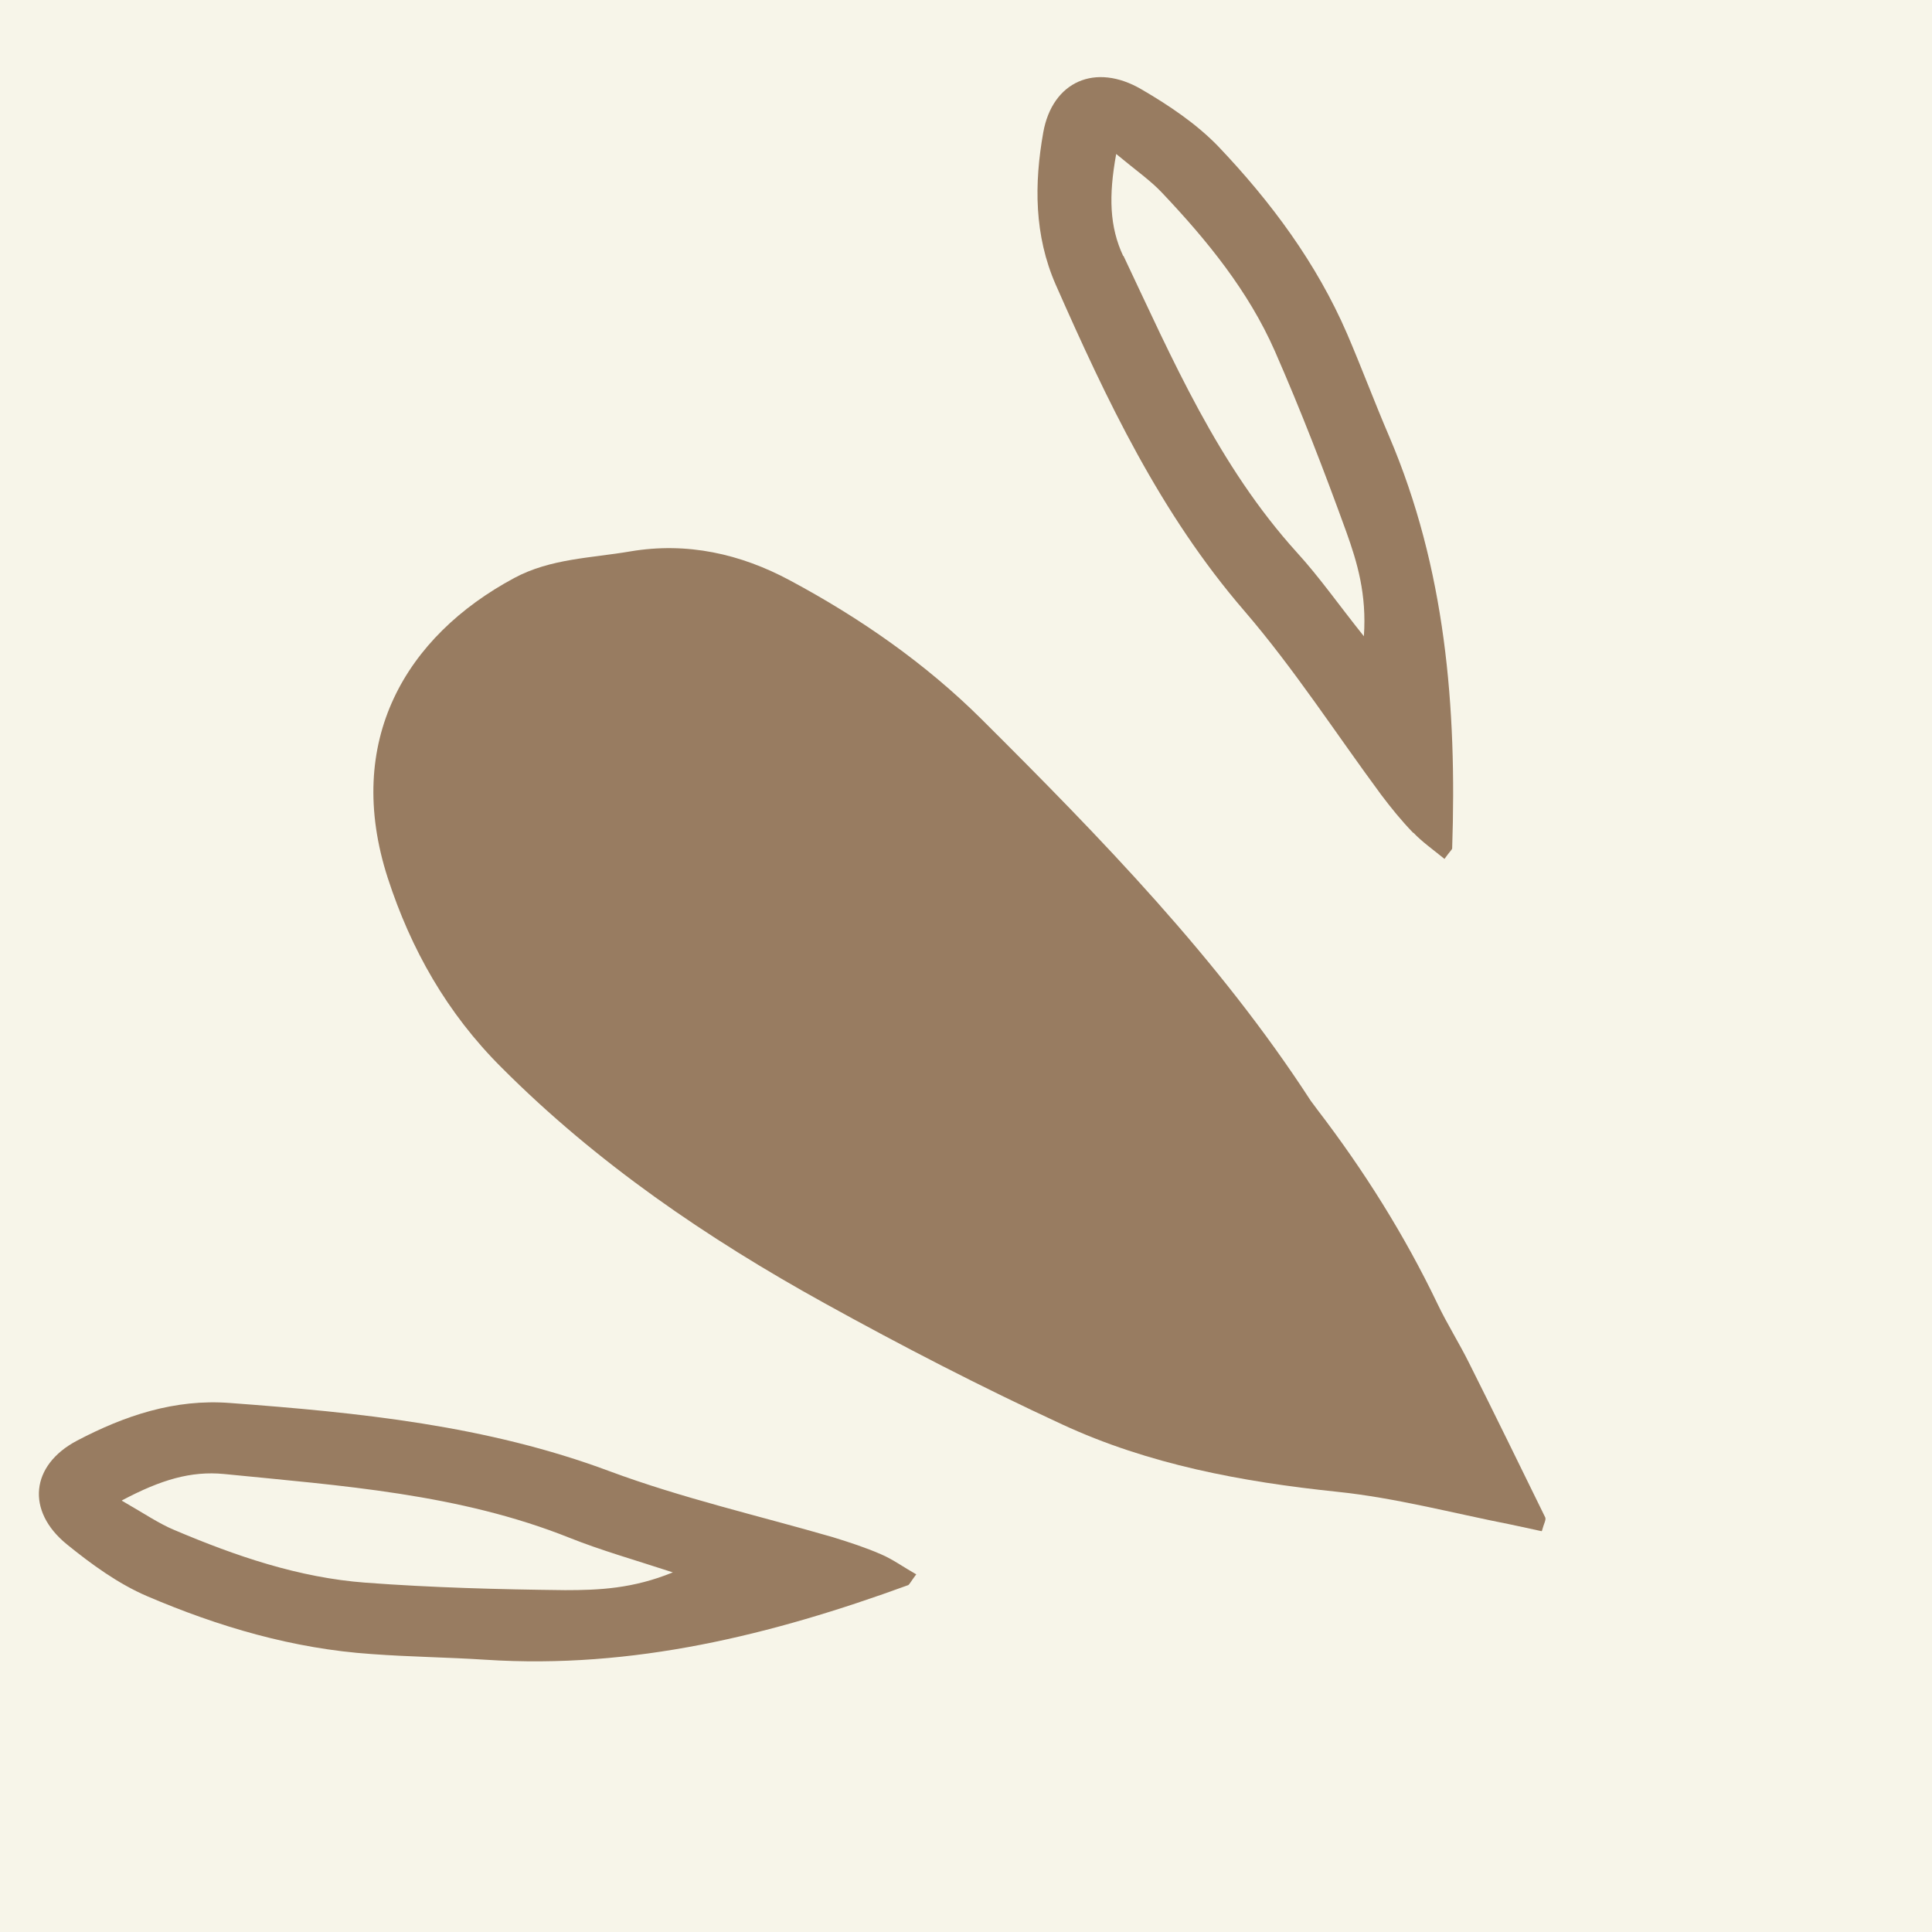 <svg width="50" height="50" viewBox="0 0 50 50" fill="#F7F5E9" xmlns="http://www.w3.org/2000/svg" data-inject-url="https://www.fixdate.io/modelo-invitacion/129/img/esquina-box.svg" class="injectable adorno-esquina adorno-esquina-0">
  <g>

    <!-- Fondo esquina -->
    <path class="fondo-adorno" d="M50 -9H-9V50H50V-9Z"></path>

    <g>
      <path fill="#987c61" fill-rule="evenodd" clip-rule="evenodd" d="M39.905 39.618C39.953 39.434 40.019 39.333 39.99 39.269C39.336 37.936 38.682 36.594 38.018 35.271C37.762 34.756 37.449 34.26 37.203 33.745C36.349 31.962 35.297 30.289 34.093 28.718C34.036 28.644 33.979 28.561 33.922 28.488C31.542 24.821 28.498 21.696 25.407 18.617C23.956 17.174 22.268 15.998 20.448 15.023C19.168 14.334 17.783 14.022 16.314 14.27C15.299 14.444 14.246 14.454 13.308 14.959C10.501 16.466 8.889 19.178 10.036 22.725C10.634 24.563 11.563 26.218 12.985 27.633C15.441 30.096 18.295 32.045 21.339 33.727C23.349 34.839 25.397 35.896 27.483 36.861C29.721 37.899 32.139 38.35 34.605 38.607C36.112 38.763 37.591 39.158 39.09 39.453C39.365 39.508 39.63 39.572 39.896 39.627L39.905 39.618Z"></path>
      <path fill="#987c61" fill-rule="evenodd" clip-rule="evenodd" d="M36.577 21.558C36.273 21.245 35.998 20.905 35.742 20.565C34.567 18.975 33.495 17.312 32.206 15.813C30.025 13.286 28.64 10.354 27.322 7.367C26.763 6.09 26.763 4.757 27 3.424C27.237 2.11 28.346 1.614 29.541 2.312C30.252 2.726 30.963 3.204 31.523 3.783C32.898 5.226 34.074 6.816 34.861 8.635C35.24 9.518 35.572 10.409 35.951 11.292C37.411 14.711 37.705 18.304 37.582 21.953C37.582 21.99 37.525 22.026 37.383 22.229C37.079 21.98 36.804 21.788 36.577 21.549V21.558ZM29.076 6.623C30.347 9.306 31.523 12.045 33.571 14.306C34.15 14.94 34.642 15.648 35.297 16.466C35.373 15.382 35.126 14.554 34.842 13.764C34.273 12.192 33.666 10.621 32.993 9.086C32.31 7.533 31.238 6.218 30.072 4.987C29.778 4.674 29.418 4.426 28.887 3.985C28.688 5.079 28.716 5.869 29.067 6.623H29.076Z"></path>
      <path fill="#987c61" fill-rule="evenodd" clip-rule="evenodd" d="M23.709 40.748C23.558 40.95 23.539 41.006 23.501 41.024C19.974 42.311 16.38 43.202 12.568 42.954C11.582 42.89 10.605 42.88 9.619 42.807C7.58 42.669 5.656 42.099 3.807 41.309C3.057 40.987 2.365 40.482 1.73 39.967C0.668 39.103 0.791 37.917 1.995 37.283C3.219 36.64 4.518 36.199 5.949 36.309C9.287 36.557 12.596 36.888 15.773 38.074C17.65 38.772 19.623 39.223 21.557 39.783C21.974 39.912 22.401 40.05 22.799 40.224C23.103 40.353 23.378 40.555 23.719 40.748H23.709ZM3.152 38.837C3.759 39.186 4.119 39.434 4.518 39.599C6.101 40.27 7.732 40.831 9.467 40.96C11.184 41.088 12.909 41.134 14.626 41.153C15.498 41.153 16.38 41.116 17.413 40.693C16.399 40.362 15.555 40.123 14.749 39.802C11.876 38.653 8.832 38.451 5.798 38.147C4.944 38.065 4.167 38.294 3.162 38.827L3.152 38.837Z"></path>
    </g>
  </g>

</svg>